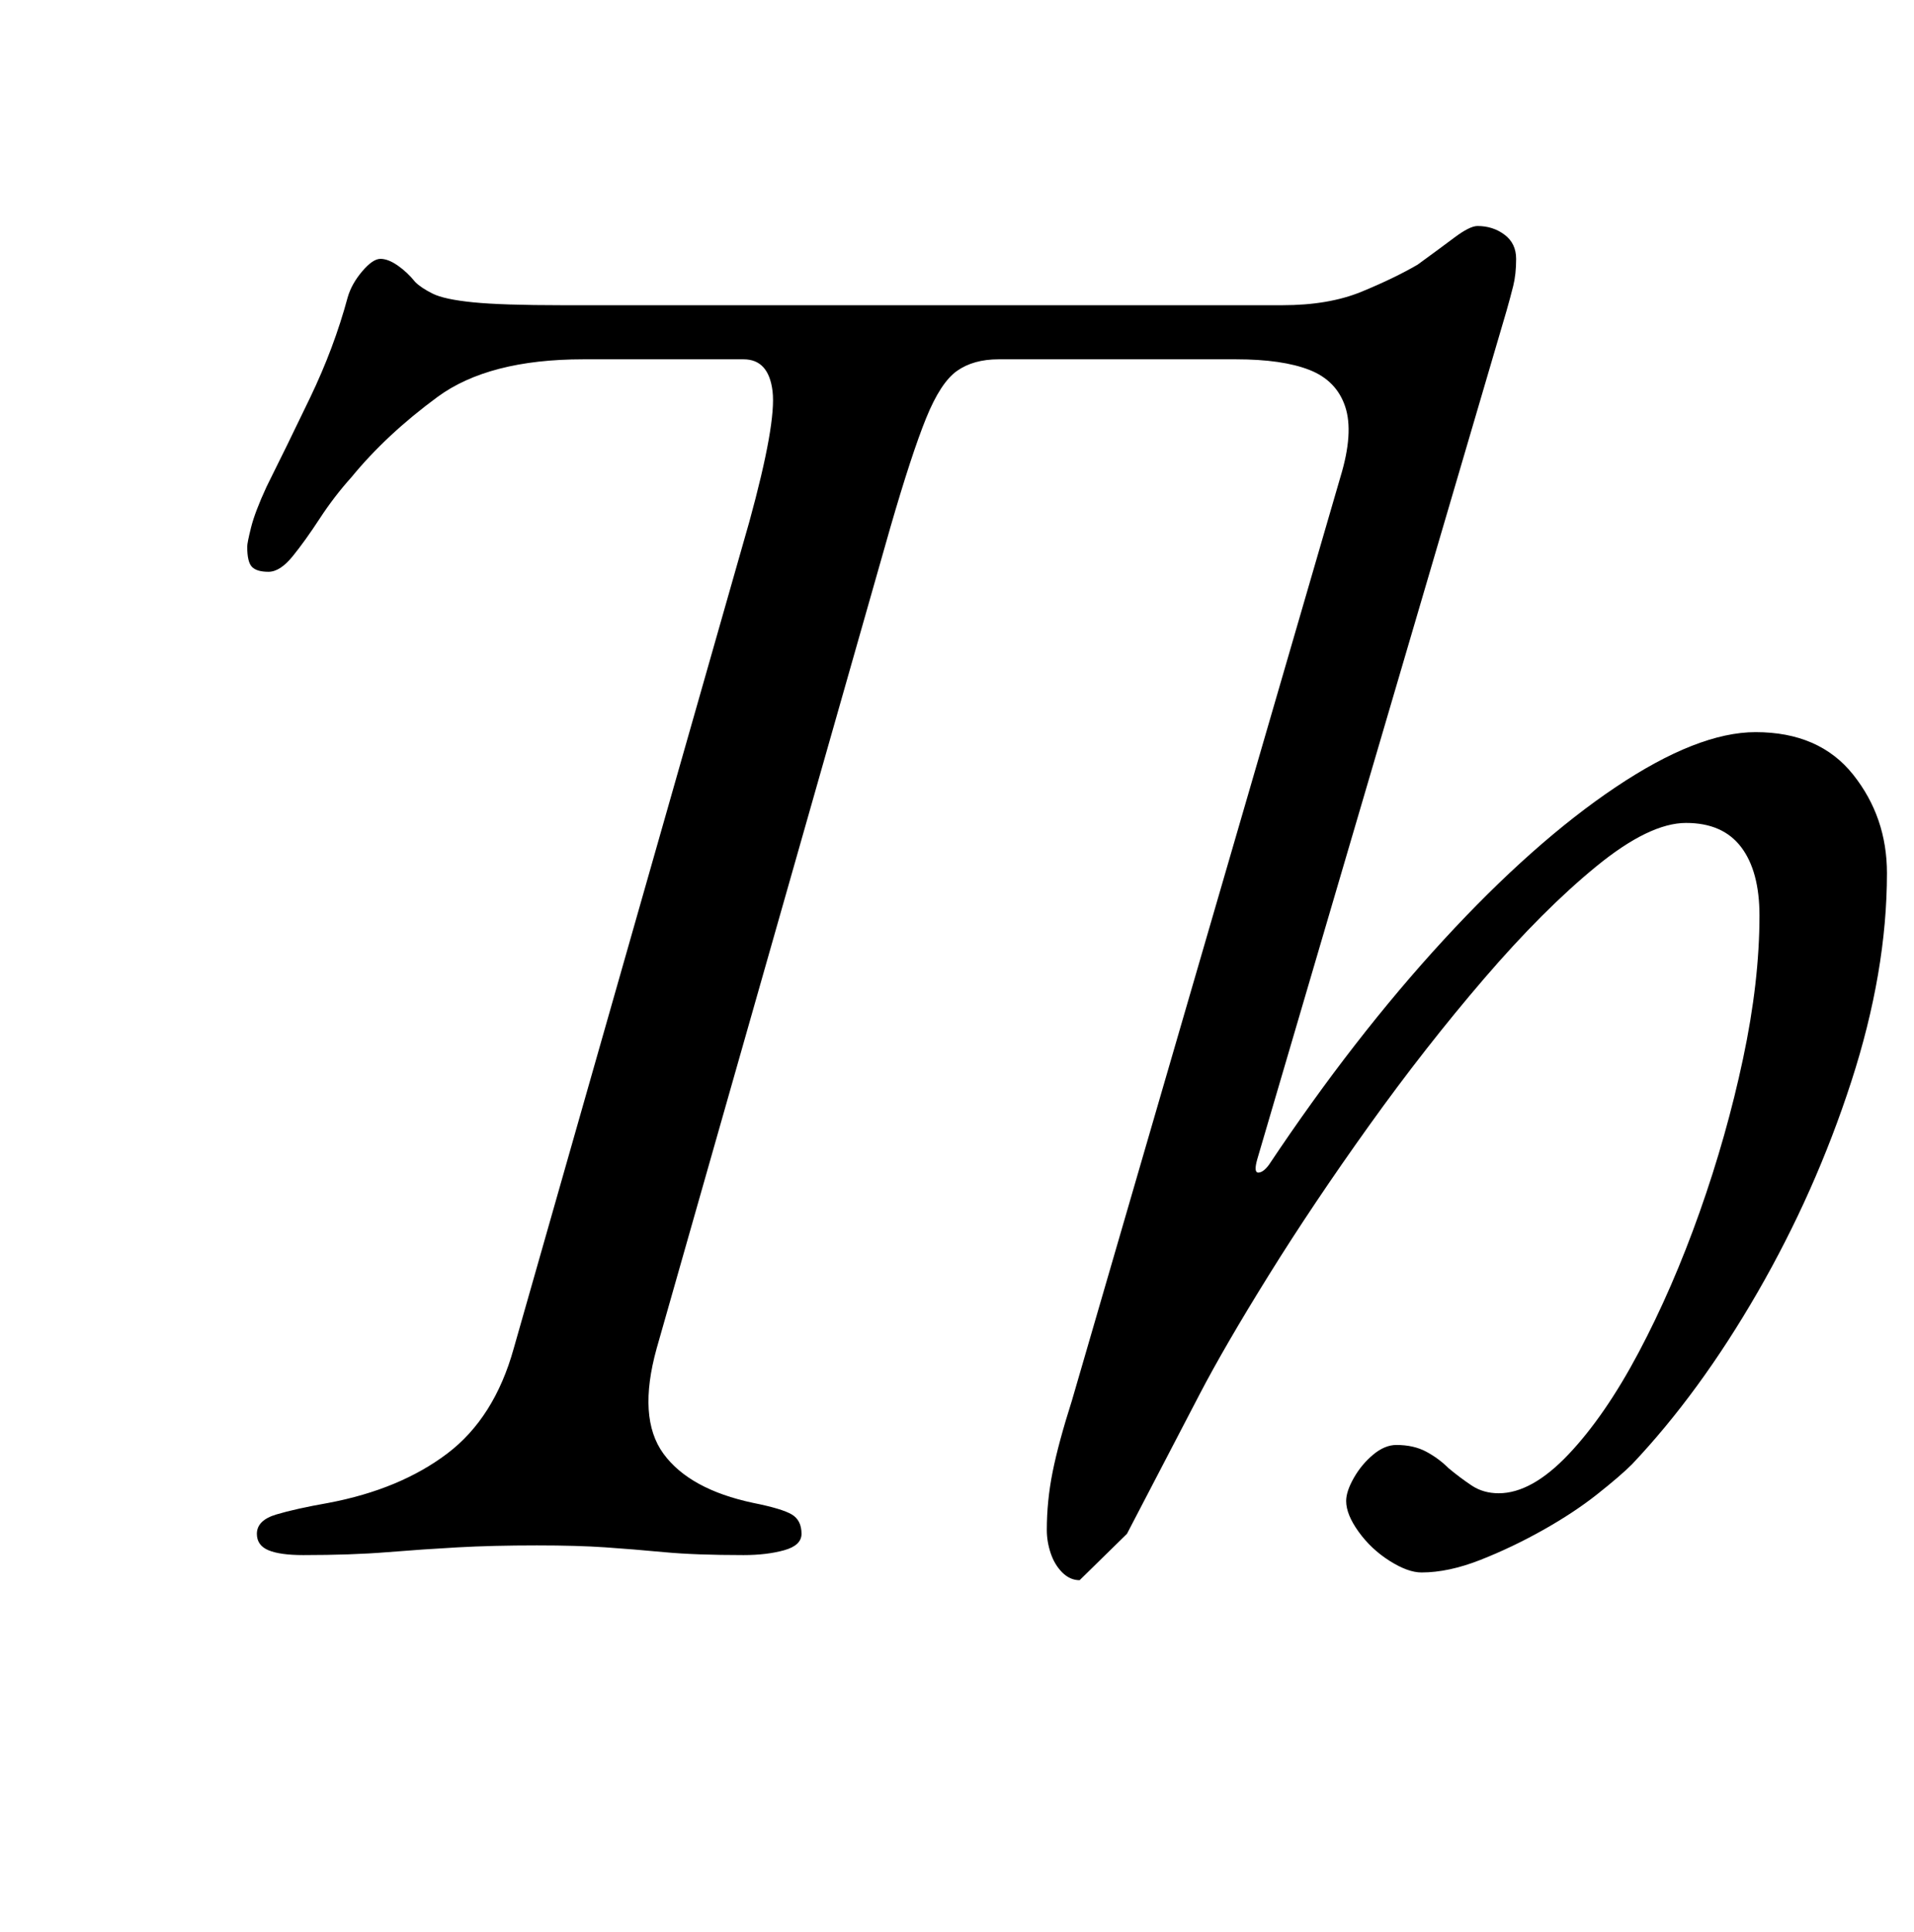 <?xml version="1.0" standalone="no"?>
<!DOCTYPE svg PUBLIC "-//W3C//DTD SVG 1.1//EN" "http://www.w3.org/Graphics/SVG/1.1/DTD/svg11.dtd" >
<svg xmlns="http://www.w3.org/2000/svg" xmlns:xlink="http://www.w3.org/1999/xlink" version="1.1" viewBox="-10 0 991 1000">
  <g transform="matrix(1 0 0 -1 0 800)">
   <path fill="currentColor"
d="M549 -18q-5 0 -9 4t-6 10t-2 12q0 15 3 30t10 37l139 478q7 23 2.5 36.5t-18.5 19t-38 5.5h-123q-13 0 -21.5 -6t-16 -24.5t-18.5 -56.5l-121 -425q-10 -36 3.5 -54.5t46.5 -25.5q15 -3 20 -6t5 -10q0 -6 -9 -8.5t-21 -2.5q-25 0 -41 1.5t-30.5 2.5t-35.5 1q-23 0 -41 -1
t-36.5 -2.5t-43.5 -1.5q-12 0 -18 2.5t-6 8.5q0 7 10 10t27 6q37 7 61.5 25.5t34.5 54.5l122 428q14 51 12 67.5t-15 16.5h-83q-49 0 -75.5 -19.5t-44.5 -41.5q-9 -10 -16.5 -21.5t-14 -19.5t-12.5 -8t-8.5 2.5t-2.5 10.5q0 2 2 10t8 21q10 20 22.5 46t19.5 52q2 7 7.5 13.5
t9.5 6.5t9 -3.5t9 -8.5q3 -3 9 -6t21 -4.5t46 -1.5h373q24 0 41 7t29 14q11 8 19 14t12 6q8 0 14 -4.5t6 -12.5t-1.5 -14t-3.5 -13l-129 -439q-2 -7 0.5 -7t5.5 4q44 66 90.5 116.5t89 79t72.5 28.5q33 0 50.5 -22t17.5 -51q0 -51 -18.5 -108t-48.5 -109t-65 -89
q-6 -6 -18 -15.5t-28 -18.5t-32.5 -15.5t-30.5 -6.5q-7 0 -16.5 6t-16 15t-6.5 16q0 5 4 12t10 12t12 5q9 0 15.5 -3.5t11.5 -8.5q6 -5 12 -9t14 -4q17 0 36 20t36.5 53t31.5 72.5t22.5 79.5t8.5 74q0 23 -9.5 35.5t-28.5 12.5t-46.5 -22.5t-58 -58t-59.5 -76t-52 -77.5
t-36 -62l-37.5 -72t-24.5 -24z" />
  </g>

</svg>
